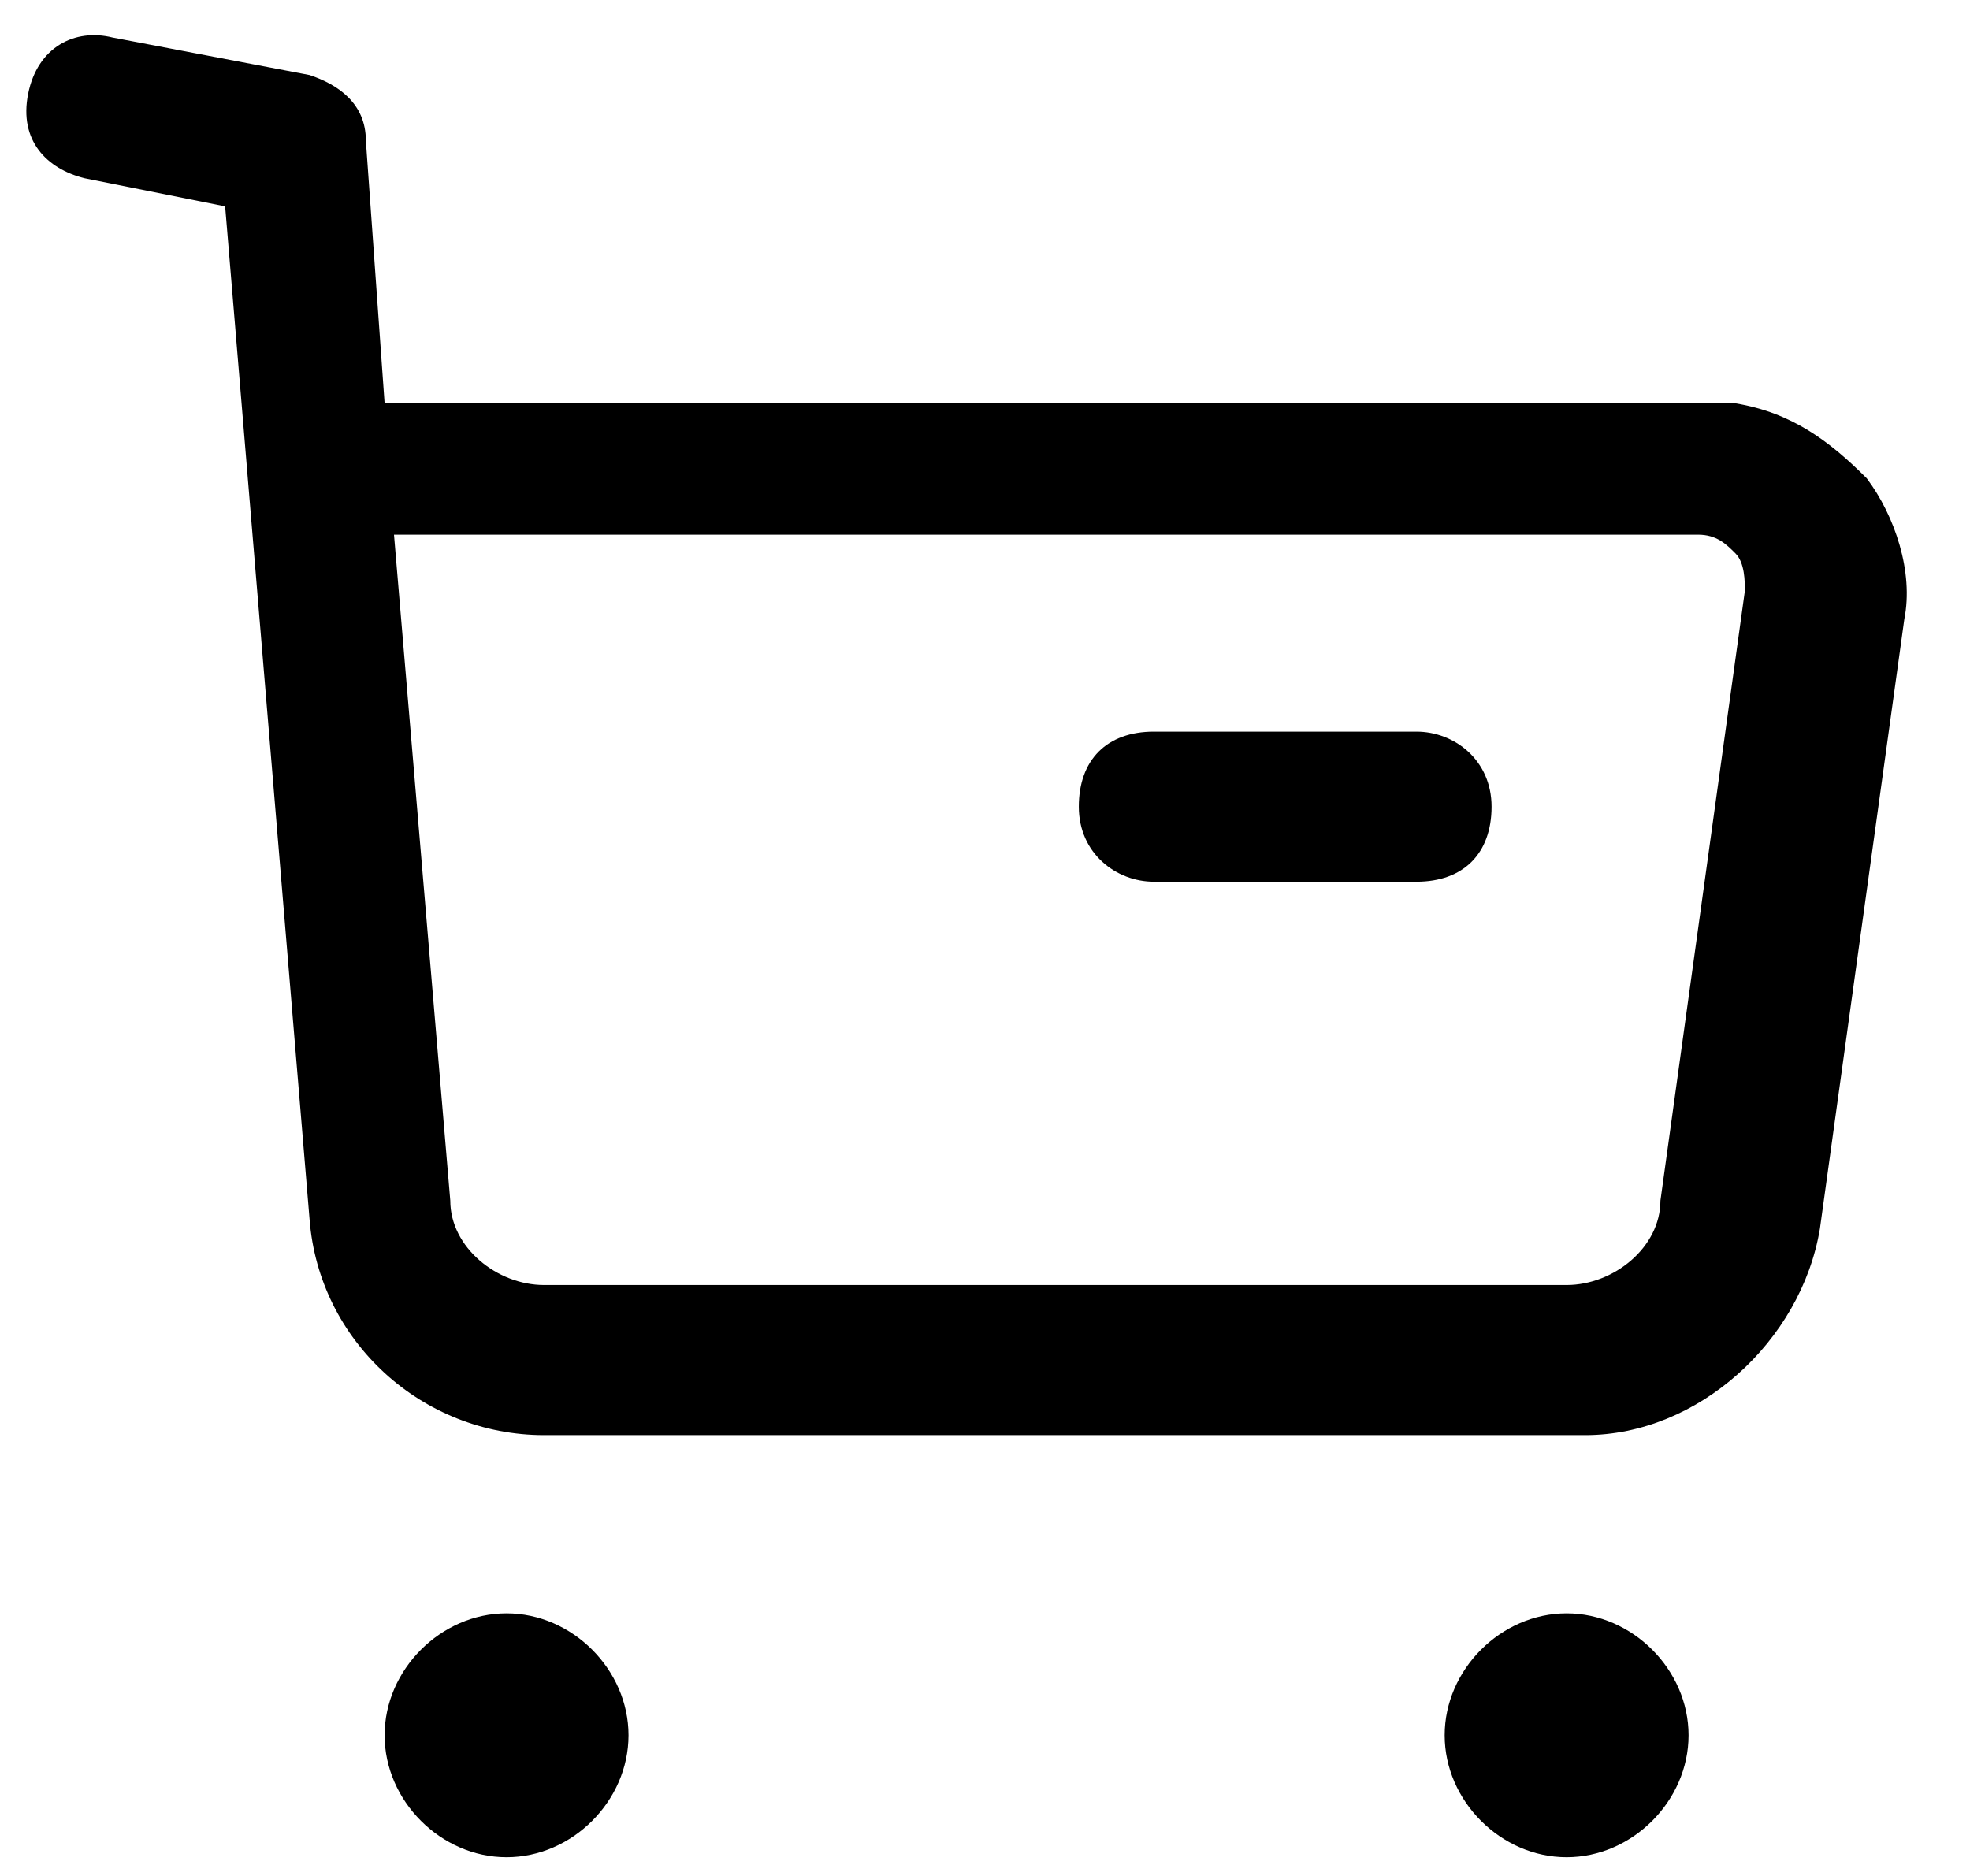 
<svg version="1.1" id="Layer_1" xmlns="http://www.w3.org/2000/svg" xmlns:xlink="http://www.w3.org/1999/xlink" x="0px" y="0px"
viewBox="0 0 21 20" style="enable-background:new 0 0 21 20;" xml:space="preserve">
	<path class="st0" d="M5.8,15.3c-1.3,0-2.4-1-2.5-2.3L2.4,2.2L0.9,1.9C0.5,1.8,0.2,1.5,0.3,1s0.5-0.7,0.9-0.6l2.1,0.4
		c0.3,0.1,0.6,0.3,0.6,0.7l0.2,2.8c14.3,0,14.3,0,14.4,0c0.6,0.1,1,0.4,1.4,0.8c0.3,0.4,0.5,1,0.4,1.5l-0.9,6.5
		c-0.2,1.2-1.3,2.2-2.5,2.2c0,0,0,0,0,0H5.8C5.8,15.3,5.8,15.3,5.8,15.3z M4.2,5.7l0.6,7.1c0,0.5,0.5,0.9,1,0.9c0,0,0,0,0,0h10.9
		c0,0,0,0,0,0c0.5,0,1-0.4,1-0.9l0.9-6.5c0-0.1,0-0.3-0.1-0.4c-0.1-0.1-0.2-0.2-0.4-0.2C18,5.7,9.4,5.7,4.2,5.7z"/>
	<path class="st0" d="M15.1,9.4h-2.8c-0.4,0-0.8-0.3-0.8-0.8s0.3-0.8,0.8-0.8h2.8c0.4,0,0.8,0.3,0.8,0.8S15.6,9.4,15.1,9.4z"/>
	<path class="st0" d="M5.9,18.5c0,0.3-0.2,0.5-0.5,0.5"/>
	<path class="st0" d="M5.4,19.8c-0.7,0-1.3-0.6-1.3-1.3c0-0.7,0.6-1.3,1.3-1.3s1.3,0.6,1.3,1.3C6.7,19.2,6.1,19.8,5.4,19.8z"/>
	<path class="st0" d="M16.7,17.9c0.3,0,0.5,0.2,0.5,0.5c0,0.3-0.2,0.5-0.5,0.5c-0.3,0-0.5-0.2-0.5-0.5
		C16.1,18.2,16.4,17.9,16.7,17.9z"/>
	<path class="st0" d="M16.7,19.8c-0.7,0-1.3-0.6-1.3-1.3c0-0.7,0.6-1.3,1.3-1.3s1.3,0.6,1.3,1.3C18,19.2,17.4,19.8,16.7,19.8z"/>
</svg>
